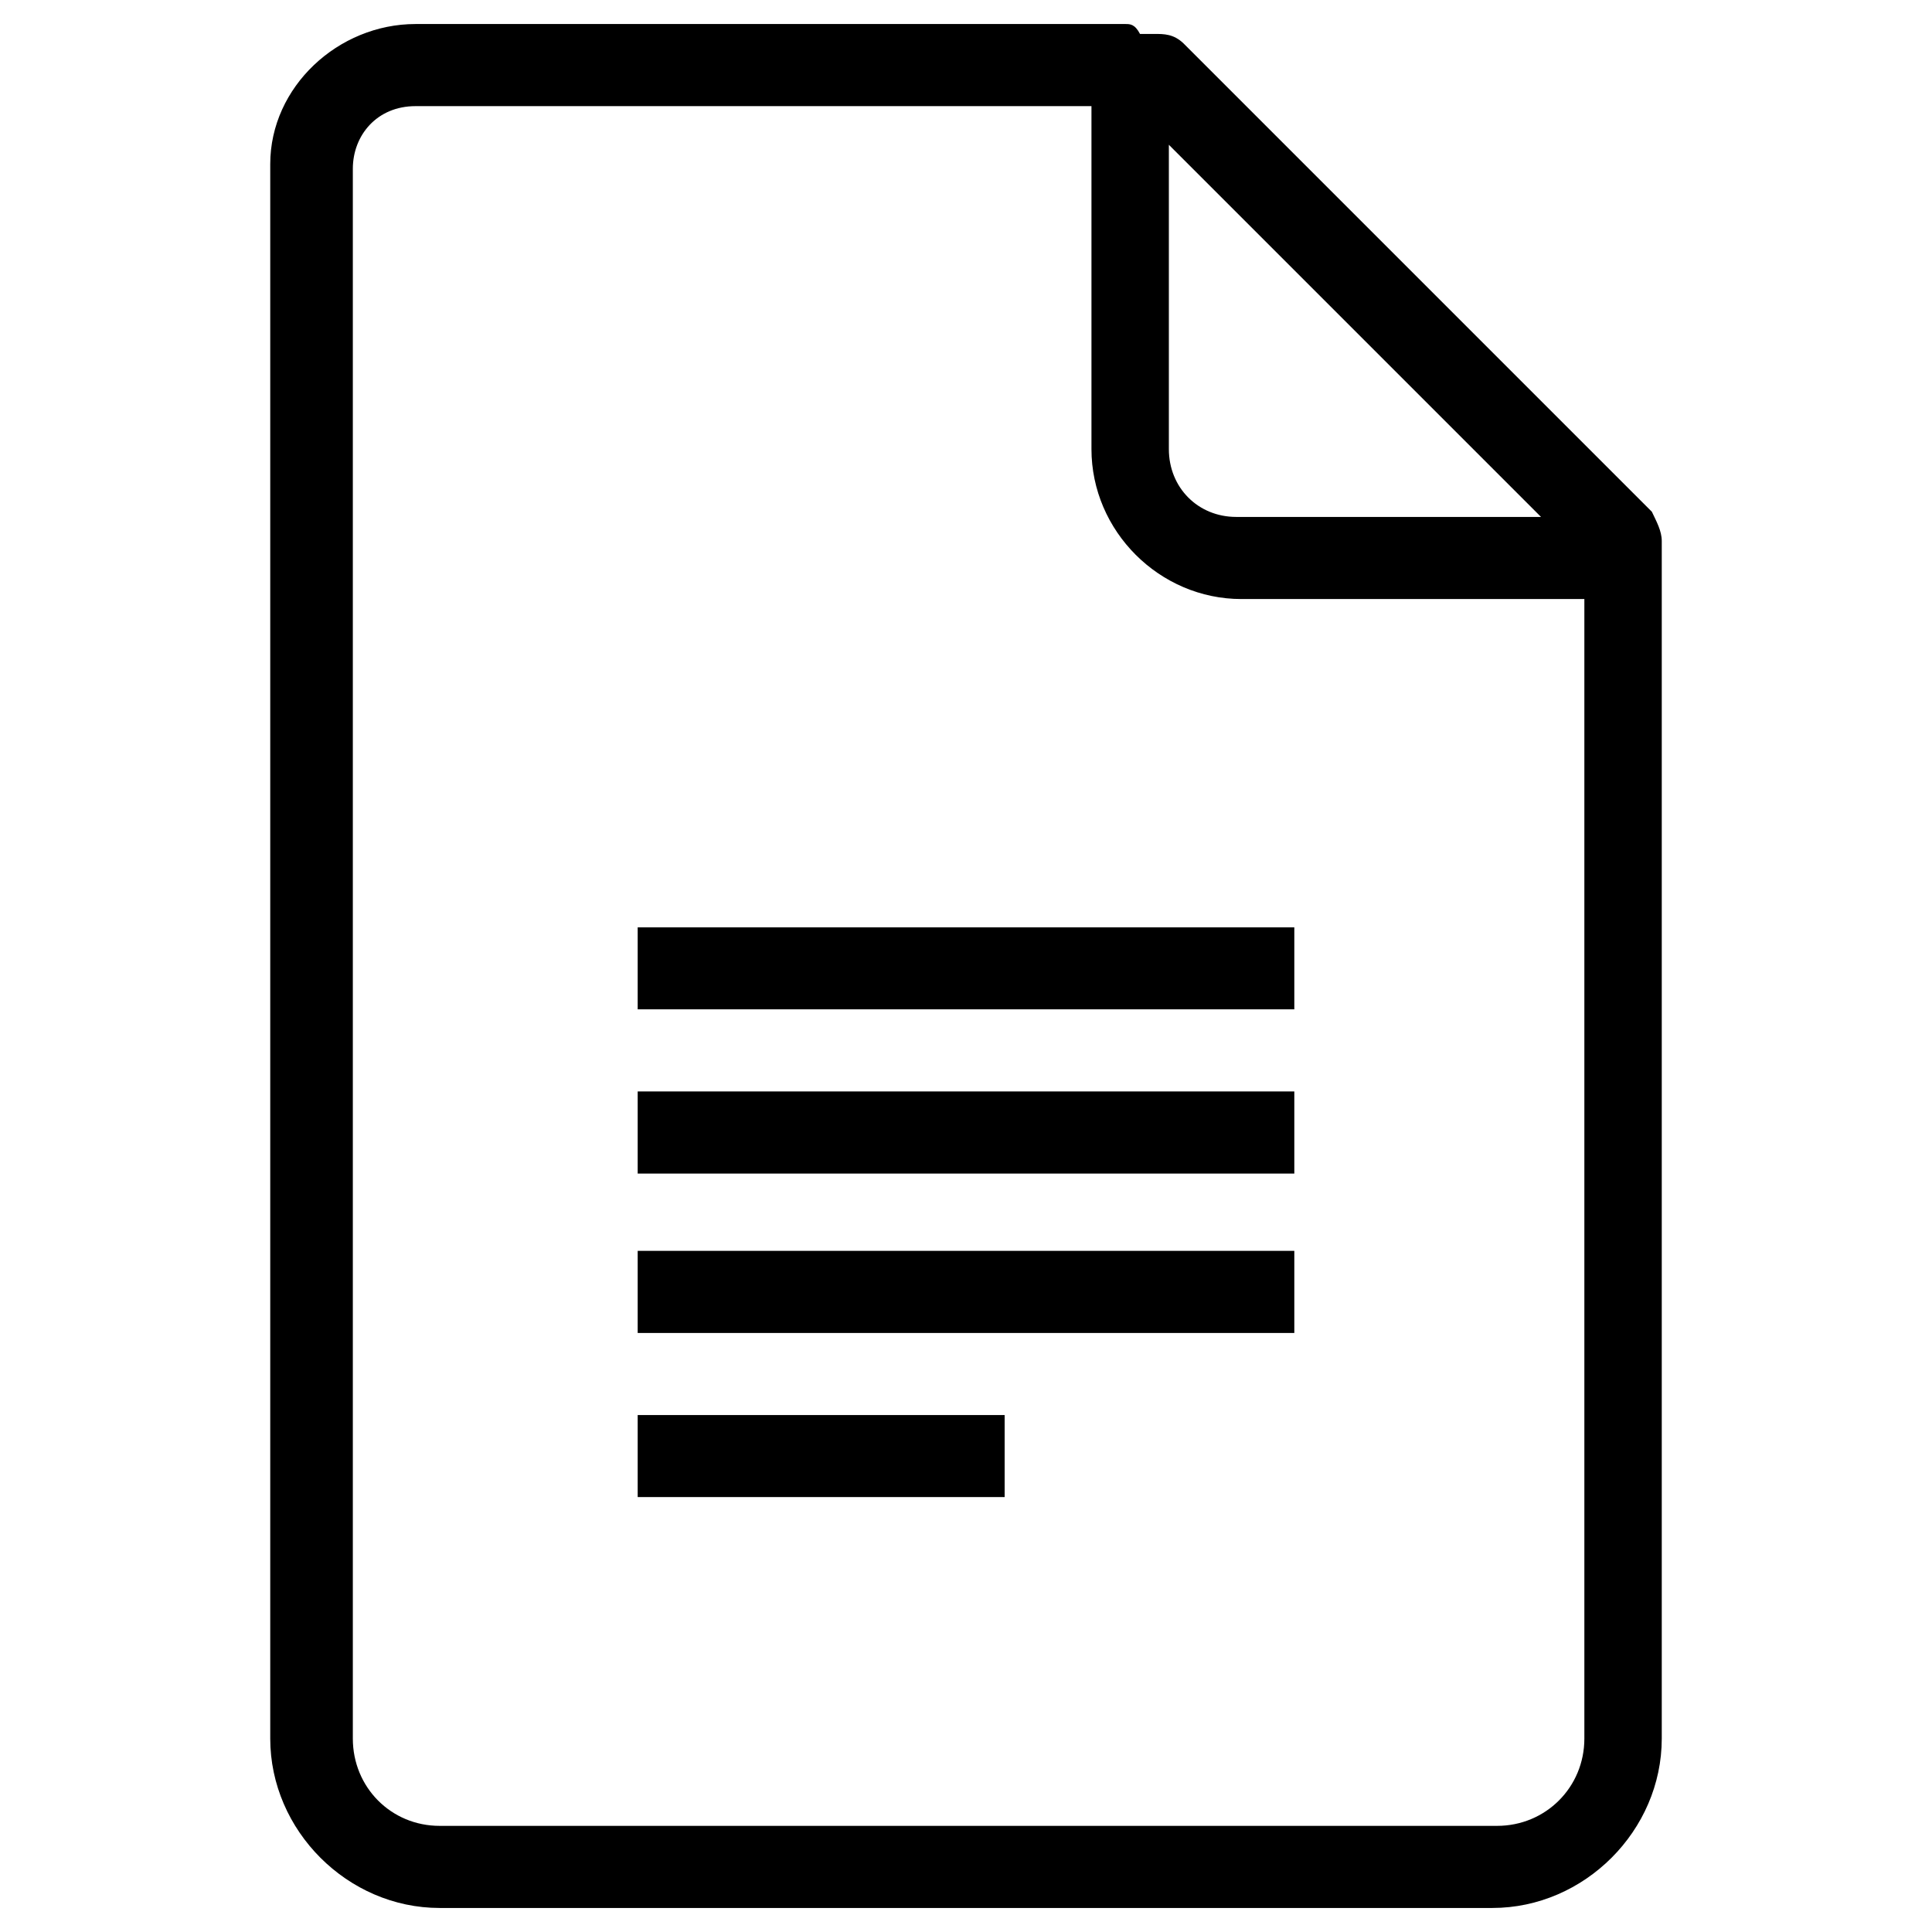 <?xml version="1.0" encoding="UTF-8"?>
<svg xmlns="http://www.w3.org/2000/svg" xmlns:xlink="http://www.w3.org/1999/xlink" width="16px" height="16px" viewBox="0 0 16 16" version="1.1">
<g id="surface1">
<path style=" stroke:none;fill-rule:nonzero;fill:rgb(0%,0%,0%);fill-opacity:1;" d="M 9.32 0.199 C 9.32 0.199 9.281 0.199 9.281 0.199 L 3.441 0.199 C 2.801 0.199 2.238 0.719 2.238 1.359 L 2.238 14.398 C 2.238 15.16 2.879 15.801 3.641 15.801 L 12.359 15.801 C 13.121 15.801 13.762 15.16 13.762 14.398 L 13.762 4.68 C 13.762 4.641 13.762 4.602 13.762 4.559 L 13.762 4.48 C 13.762 4.398 13.719 4.32 13.68 4.238 L 9.801 0.359 C 9.719 0.281 9.641 0.281 9.559 0.281 L 9.441 0.281 C 9.398 0.199 9.359 0.199 9.32 0.199 Z M 3.441 0.879 L 9.039 0.879 L 9.039 3.719 C 9.039 4.398 9.602 4.961 10.281 4.961 L 13.121 4.961 L 13.121 14.398 C 13.121 14.801 12.801 15.121 12.398 15.121 L 3.641 15.121 C 3.238 15.121 2.922 14.801 2.922 14.398 L 2.922 1.398 C 2.922 1.121 3.121 0.879 3.441 0.879 Z M 9.68 1.199 L 12.762 4.281 L 10.238 4.281 C 9.922 4.281 9.68 4.039 9.68 3.719 Z M 5.281 7.68 L 5.281 8.359 L 10.719 8.359 L 10.719 7.68 Z M 5.281 9.039 L 5.281 9.719 L 10.719 9.719 L 10.719 9.039 Z M 5.281 10.359 L 5.281 11.039 L 10.719 11.039 L 10.719 10.359 Z M 5.281 11.719 L 5.281 12.398 L 8.32 12.398 L 8.32 11.719 Z M 5.281 11.719 "/>
</g>
</svg>
